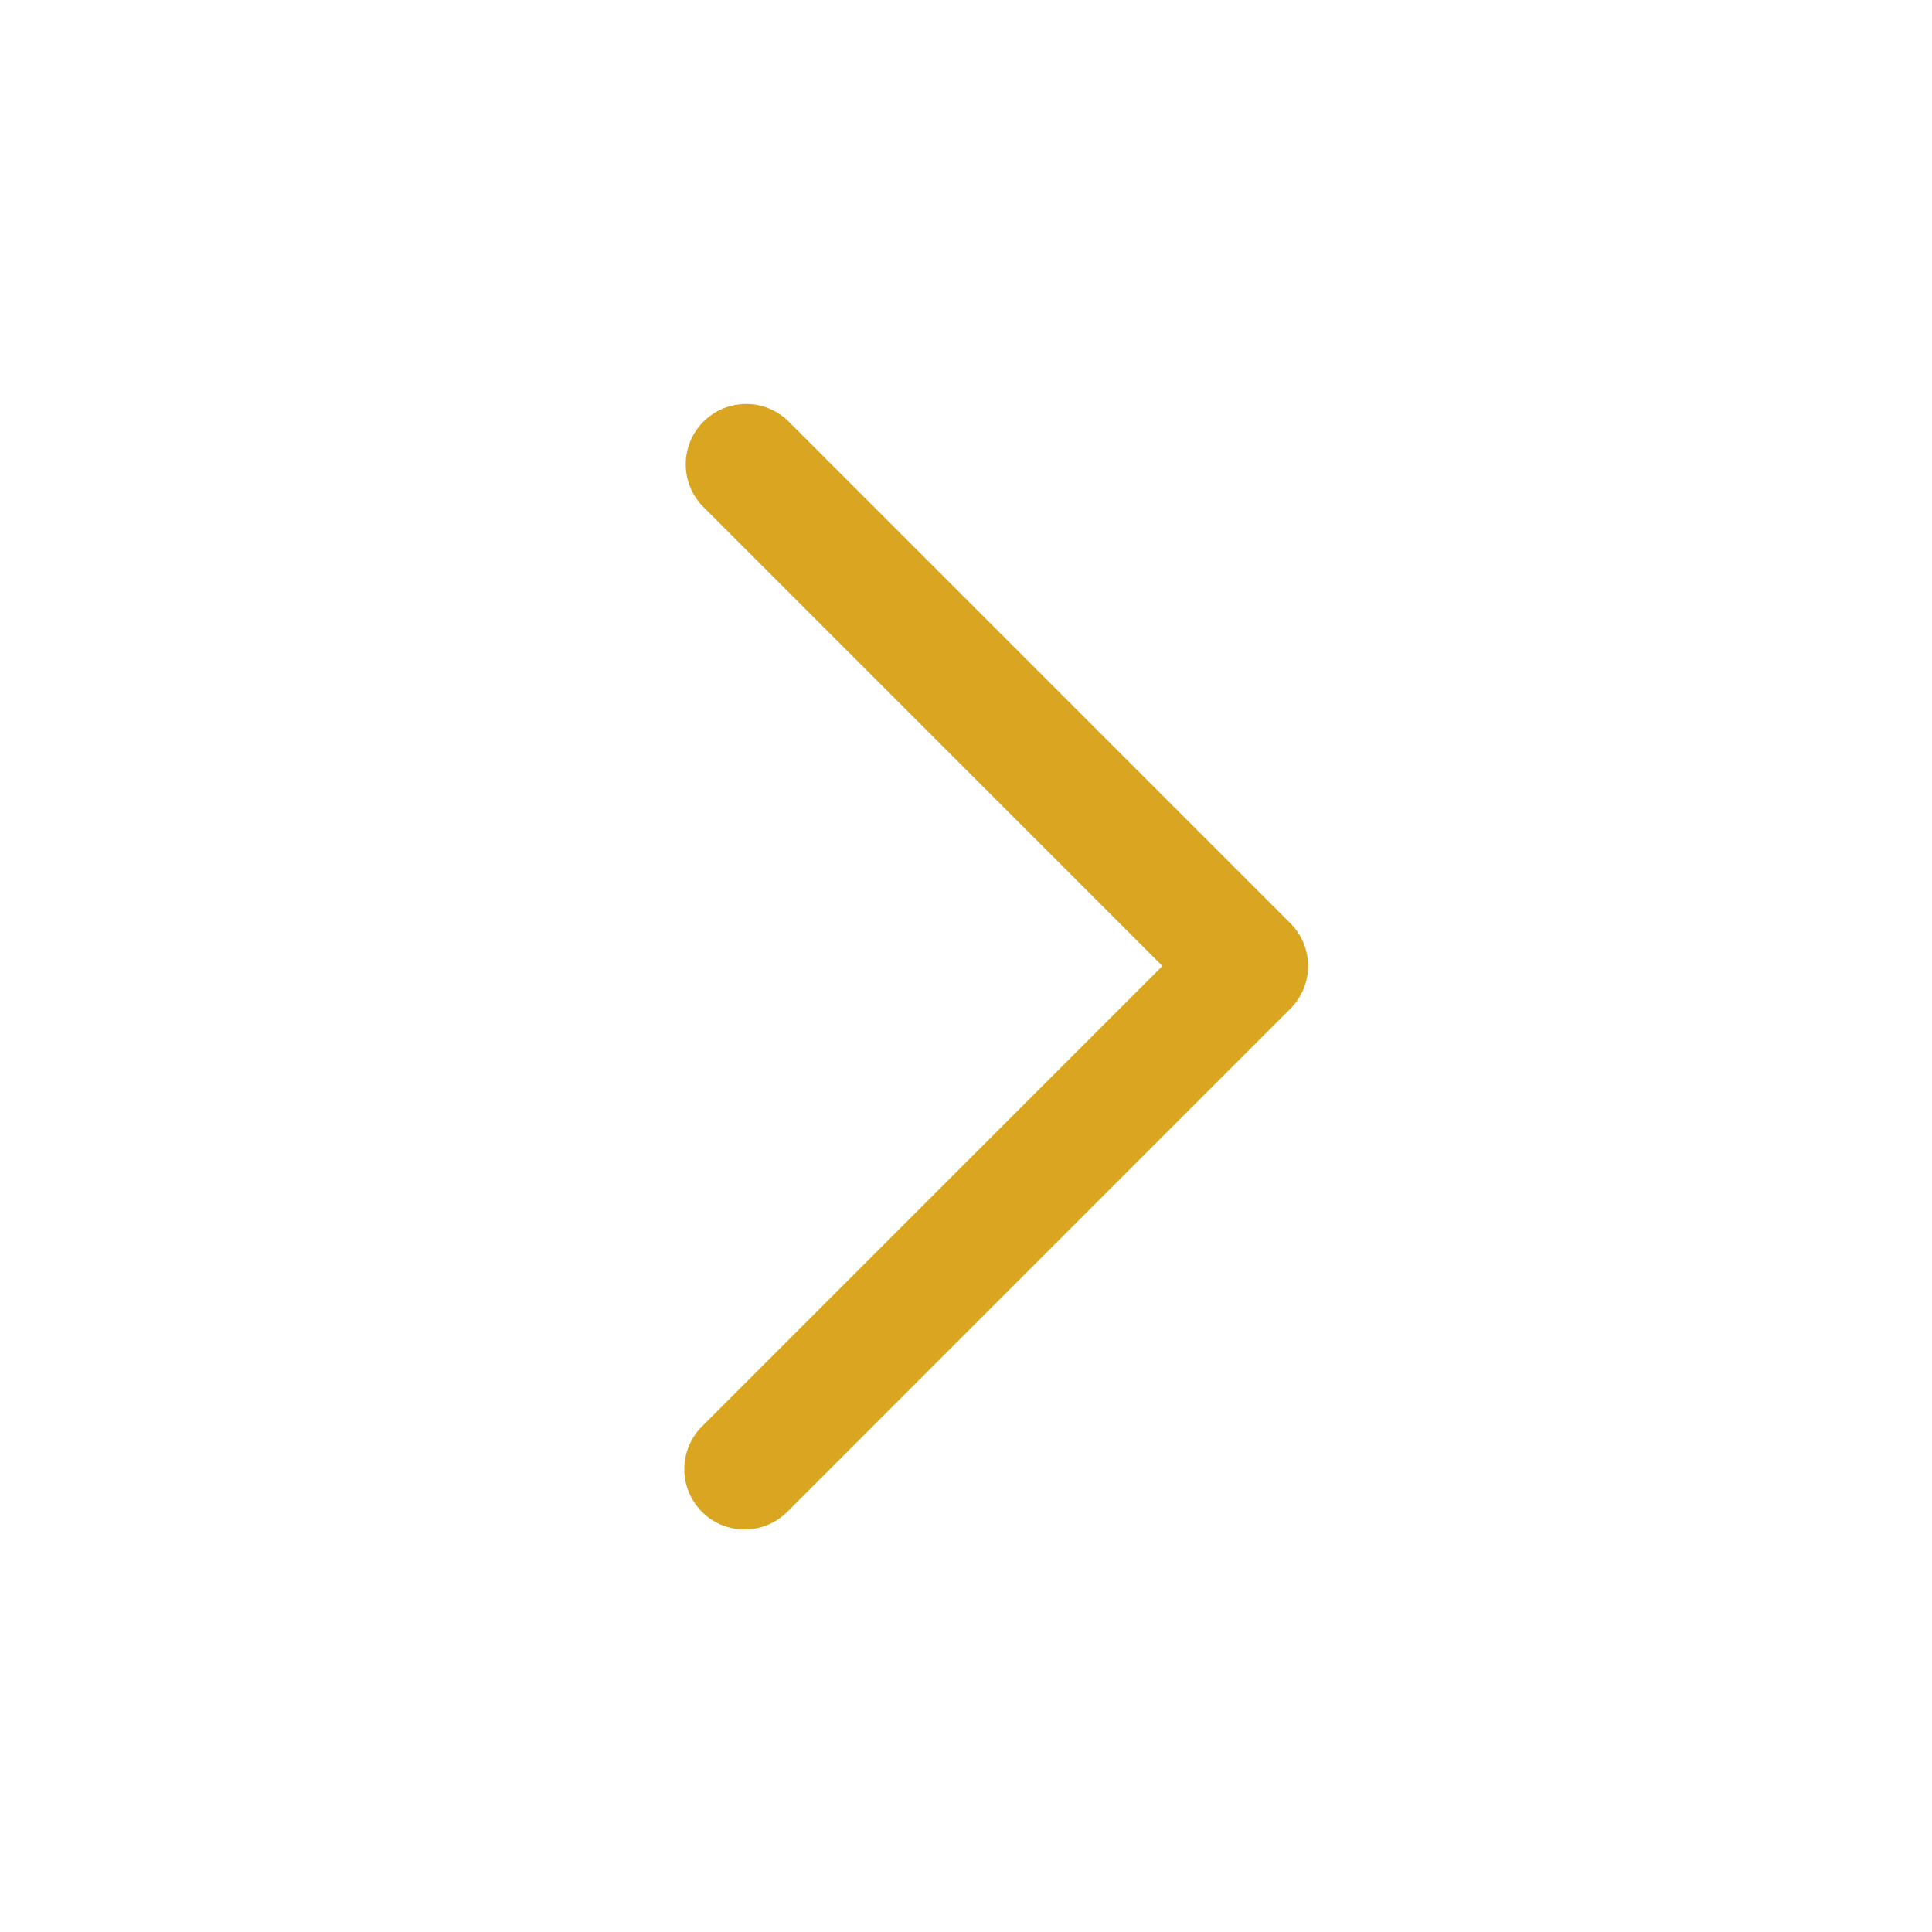 <svg width="32px" height="32px" xmlns="http://www.w3.org/2000/svg" viewBox="0 0 24 24" fill="currentColor" color="goldenrod"><path fill-rule="evenodd" d="M8.72 18.78a.75.75 0 001.06 0l6.25-6.25a.75.75 0 000-1.06L9.78 5.22a.75.75 0 00-1.06 1.06L14.44 12l-5.72 5.72a.75.75 0 000 1.06z"></path></svg>